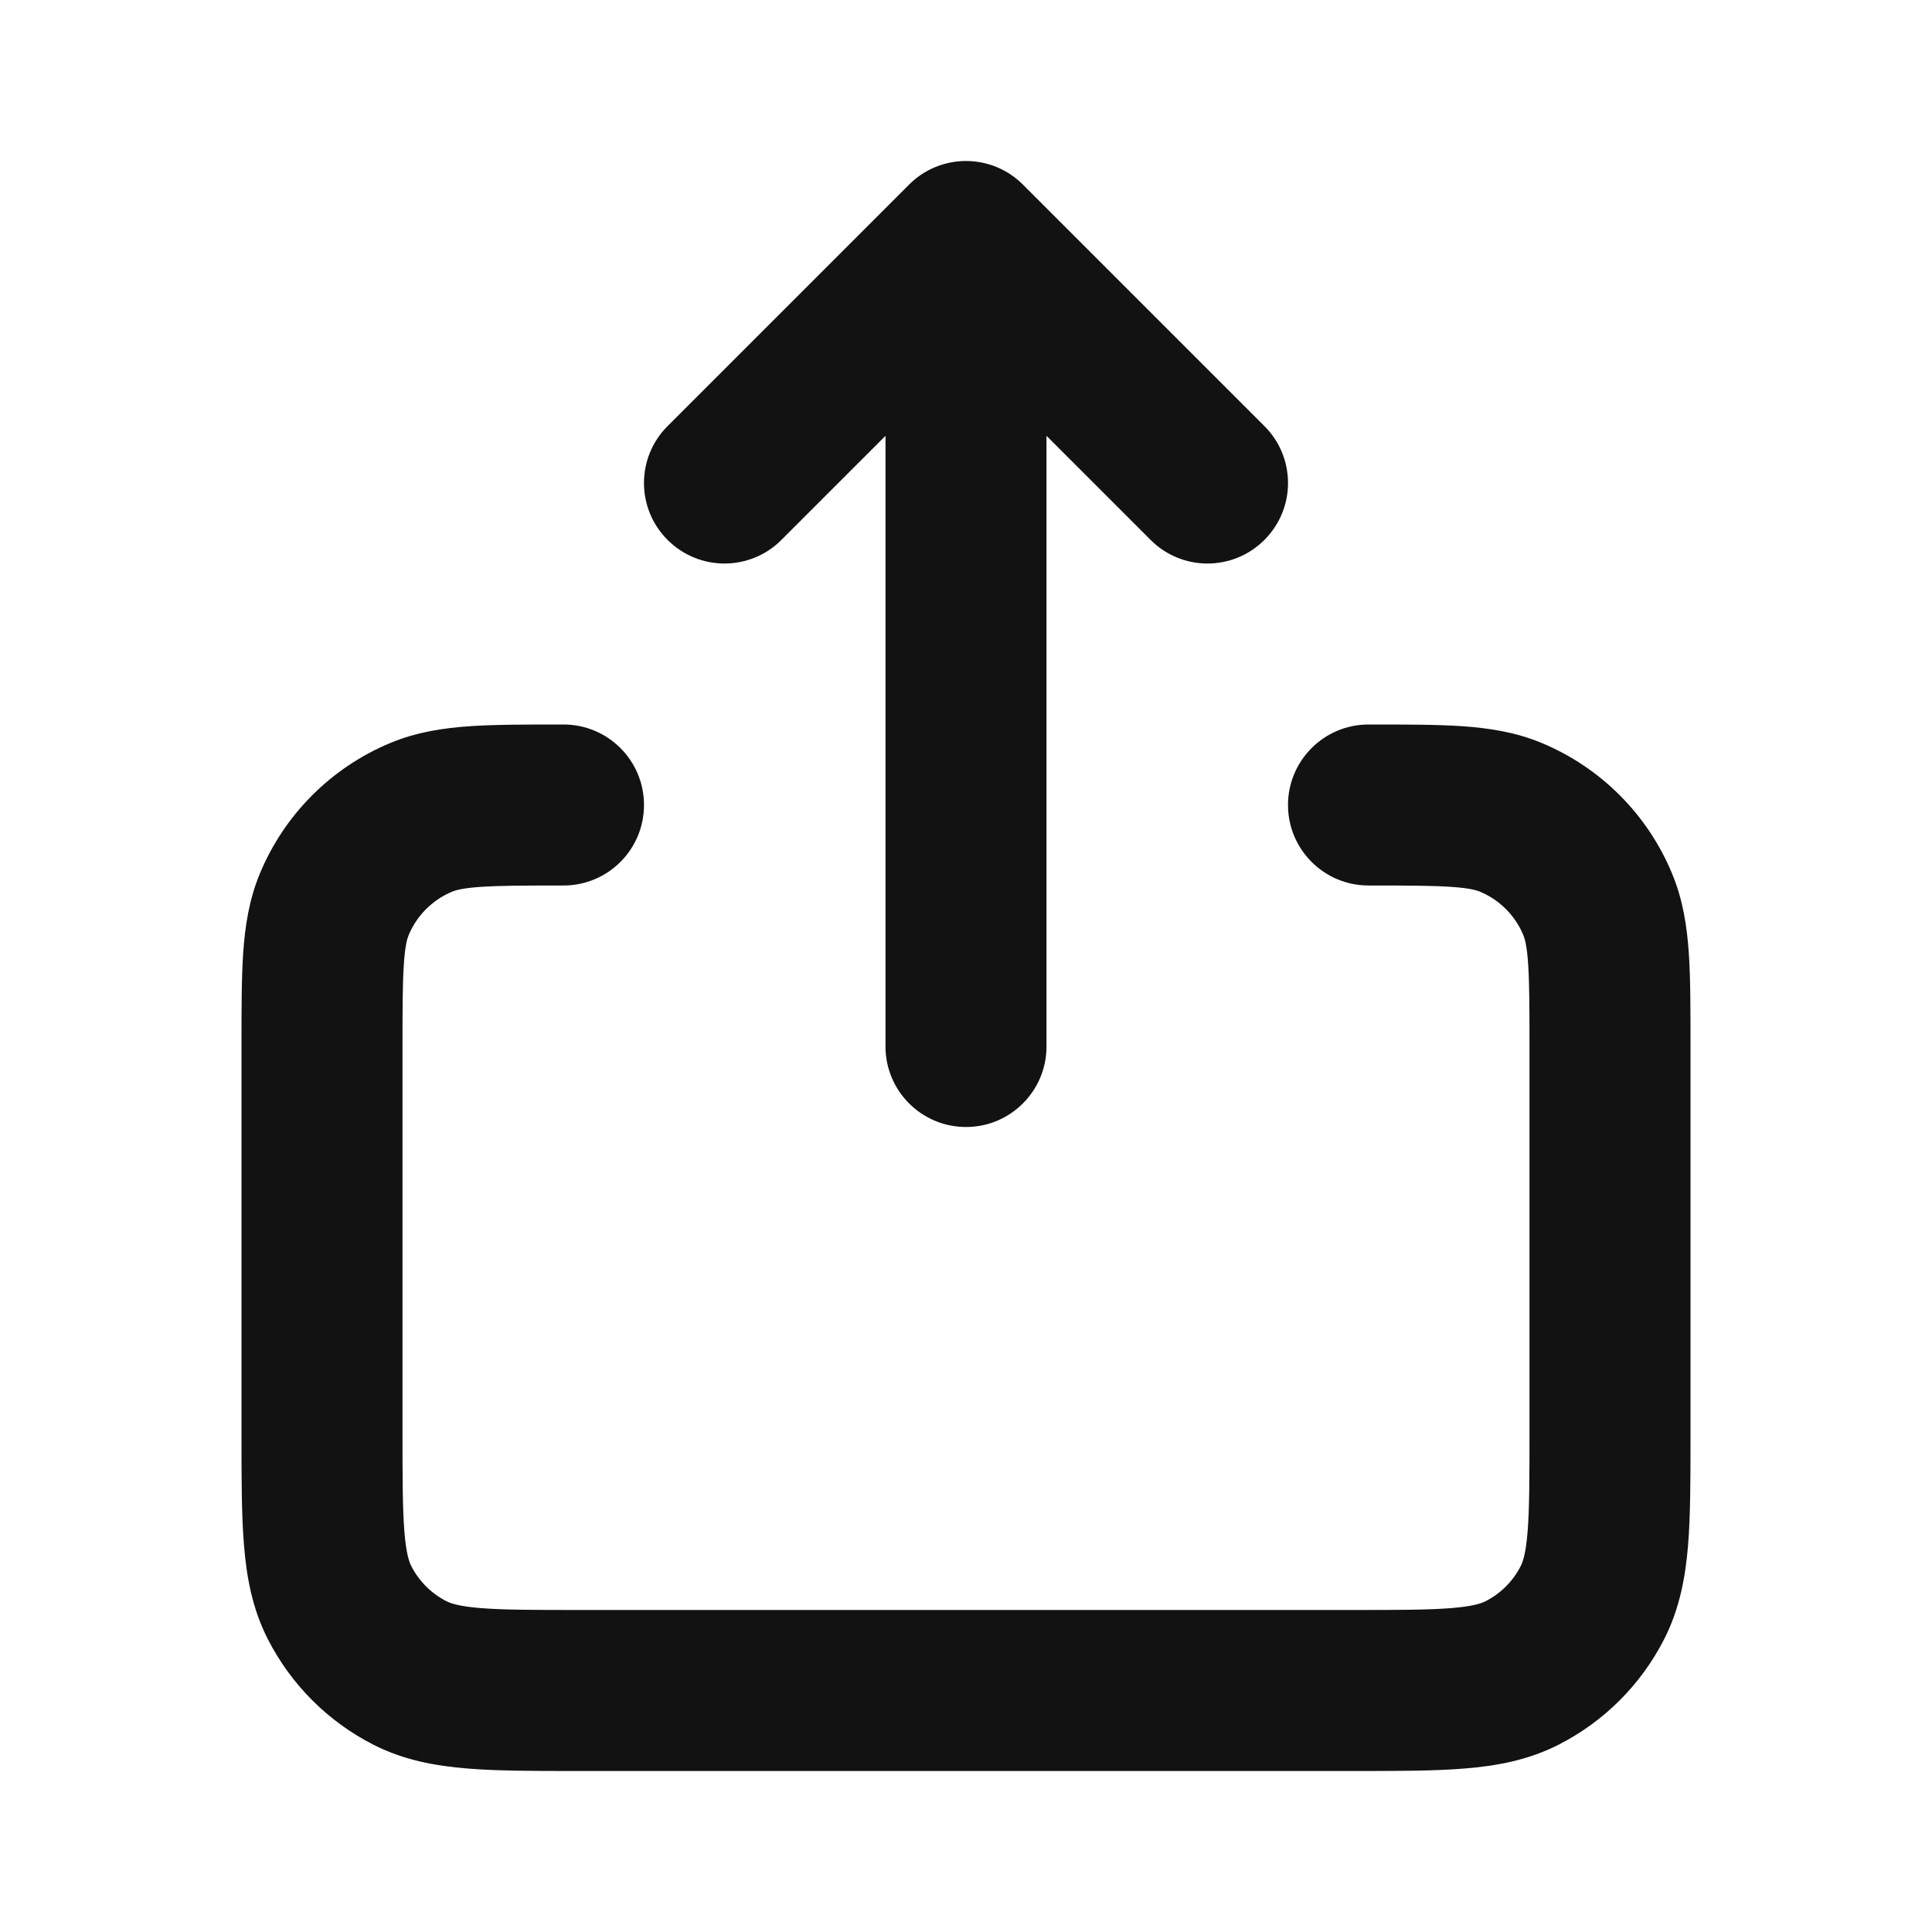 <svg width="24" height="24" viewBox="0 0 24 24" fill="none" xmlns="http://www.w3.org/2000/svg">
<path fill-rule="evenodd" clip-rule="evenodd" d="M12 2C12.265 2 12.52 2.105 12.707 2.293L15.707 5.293C16.098 5.683 16.098 6.317 15.707 6.707C15.317 7.098 14.683 7.098 14.293 6.707L13 5.414V13C13 13.552 12.552 14 12 14C11.448 14 11 13.552 11 13V5.414L9.707 6.707C9.317 7.098 8.683 7.098 8.293 6.707C7.902 6.317 7.902 5.683 8.293 5.293L11.293 2.293C11.48 2.105 11.735 2 12 2ZM6.968 9L7 9C7.553 9 8 9.448 8 10C8 10.552 7.553 11 7 11C6.521 11 6.211 11.001 5.974 11.017C5.746 11.032 5.659 11.059 5.618 11.076C5.372 11.178 5.178 11.373 5.076 11.617C5.059 11.659 5.032 11.746 5.017 11.974C5.001 12.211 5 12.52 5 13V17.8C5 18.377 5.001 18.749 5.024 19.032C5.046 19.304 5.084 19.405 5.109 19.454C5.205 19.642 5.358 19.795 5.546 19.891C5.595 19.916 5.696 19.954 5.968 19.976C6.251 19.999 6.624 20 7.2 20H16.8C17.377 20 17.749 19.999 18.032 19.976C18.304 19.954 18.404 19.916 18.454 19.891C18.642 19.795 18.796 19.642 18.891 19.454C18.916 19.405 18.954 19.304 18.976 19.032C18.999 18.749 19 18.377 19 17.8V13C19 12.52 18.999 12.211 18.983 11.974C18.968 11.746 18.941 11.659 18.924 11.617C18.822 11.372 18.628 11.178 18.383 11.076C18.341 11.059 18.254 11.032 18.026 11.017C17.789 11.001 17.48 11 17 11C16.448 11 16 10.552 16 10C16 9.448 16.448 9 17 9L17.032 9C17.471 9 17.849 9 18.162 9.021C18.492 9.044 18.822 9.093 19.148 9.228C19.883 9.533 20.467 10.117 20.771 10.852C20.907 11.178 20.956 11.508 20.979 11.838C21 12.151 21 12.53 21 12.969V17.841C21 18.367 21 18.821 20.97 19.195C20.937 19.59 20.866 19.983 20.673 20.362C20.385 20.927 19.926 21.386 19.362 21.673C18.983 21.866 18.59 21.937 18.195 21.969C17.82 22 17.366 22 16.838 22H7.162C6.635 22 6.18 22 5.805 21.969C5.41 21.937 5.016 21.866 4.638 21.673C4.073 21.385 3.615 20.926 3.327 20.362C3.134 19.984 3.063 19.59 3.031 19.195C3 18.82 3 18.366 3 17.838L3 12.968C3 12.529 3 12.151 3.021 11.838C3.044 11.508 3.093 11.178 3.228 10.852C3.533 10.117 4.117 9.533 4.852 9.228C5.178 9.093 5.508 9.044 5.838 9.021C6.151 9 6.53 9 6.968 9Z" fill="#121212"/>
</svg>
